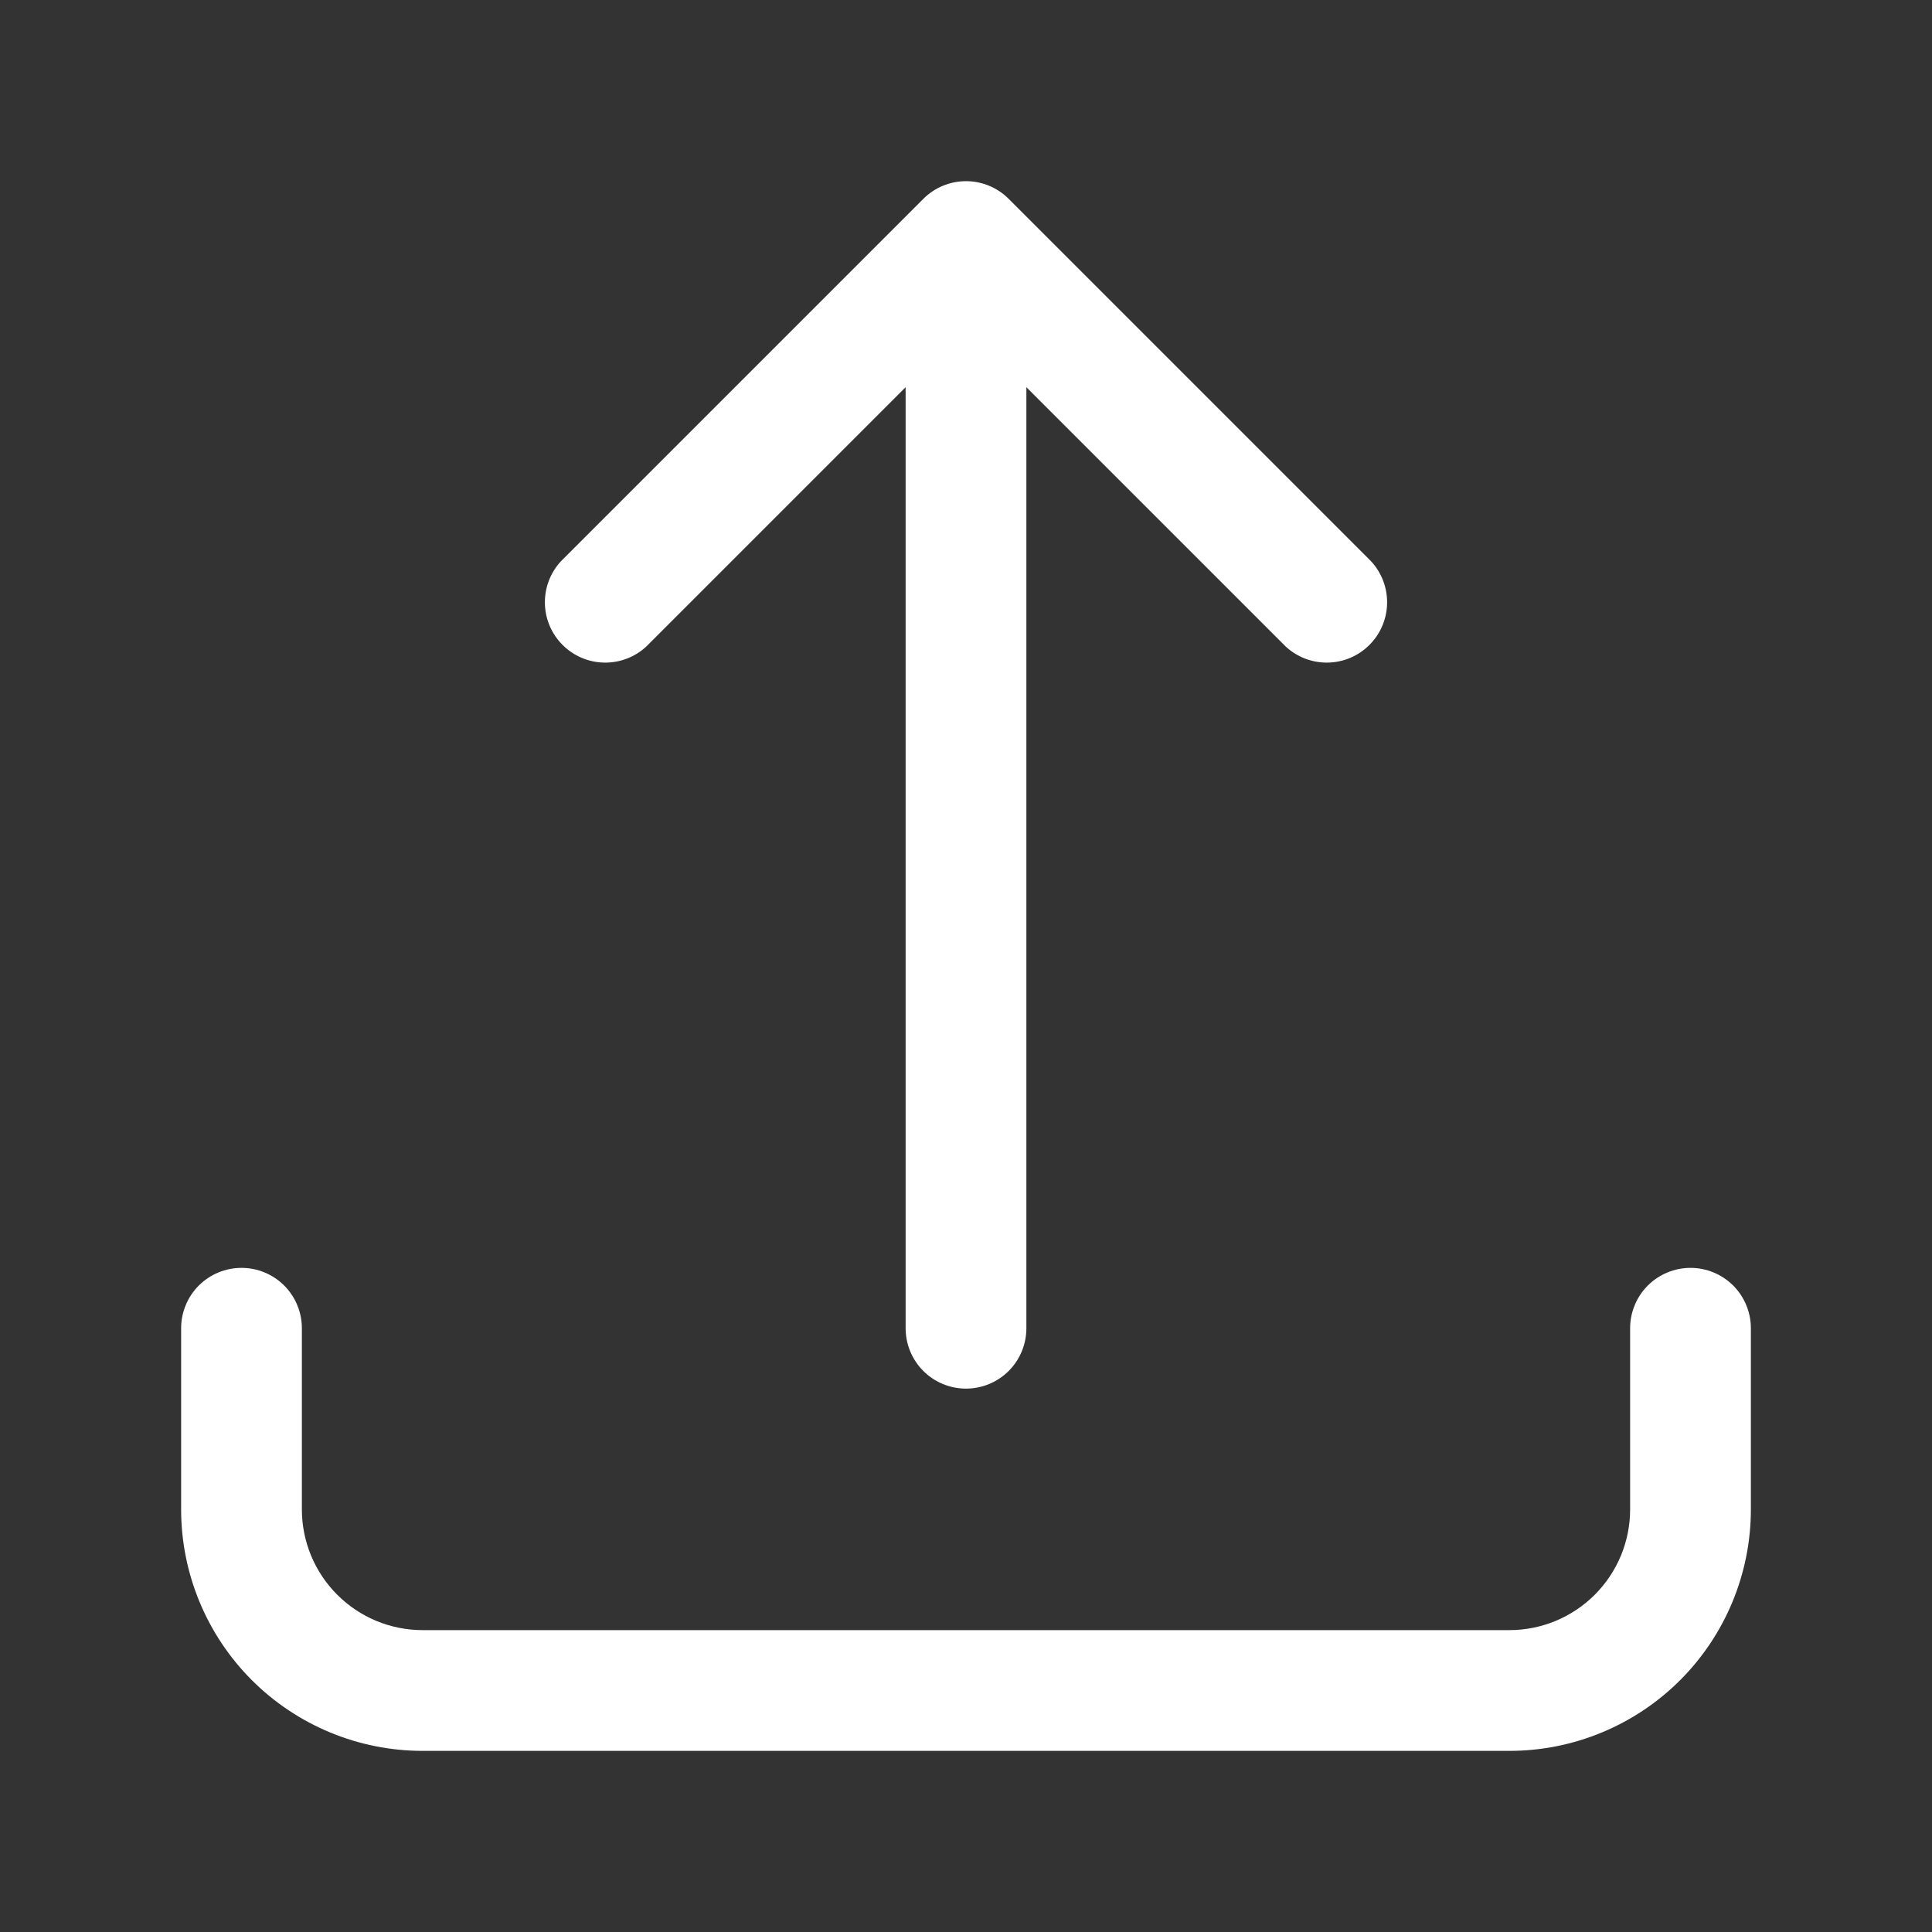 <svg width="48" height="48" viewBox="0 0 48 48" fill="none" xmlns="http://www.w3.org/2000/svg">
  <rect x="0" y="0" width="48" height="48" fill="#333333" stroke="none"/>
  <path fill-rule="evenodd" clip-rule="evenodd"
    d="M22.94 4.94C23.221 4.659 23.602 4.501 24 4.501C24.398 4.501 24.779 4.659 25.06 4.94L34.06 13.94C34.325 14.224 34.469 14.6 34.462 14.989C34.456 15.378 34.298 15.748 34.023 16.023C33.748 16.298 33.378 16.456 32.989 16.462C32.6 16.469 32.224 16.325 31.94 16.06L25.5 9.62V33C25.5 33.398 25.342 33.779 25.061 34.061C24.779 34.342 24.398 34.5 24 34.5C23.602 34.5 23.221 34.342 22.939 34.061C22.658 33.779 22.5 33.398 22.5 33V9.62L16.06 16.06C15.776 16.325 15.4 16.469 15.011 16.462C14.622 16.456 14.252 16.298 13.977 16.023C13.702 15.748 13.544 15.378 13.538 14.989C13.531 14.6 13.675 14.224 13.94 13.94L22.94 4.94ZM6 31.5C6.398 31.5 6.779 31.658 7.061 31.939C7.342 32.221 7.5 32.602 7.5 33V37.5C7.5 38.296 7.816 39.059 8.379 39.621C8.941 40.184 9.704 40.5 10.5 40.5H37.5C38.296 40.5 39.059 40.184 39.621 39.621C40.184 39.059 40.5 38.296 40.5 37.5V33C40.5 32.602 40.658 32.221 40.939 31.939C41.221 31.658 41.602 31.5 42 31.5C42.398 31.5 42.779 31.658 43.061 31.939C43.342 32.221 43.5 32.602 43.5 33V37.5C43.5 39.091 42.868 40.617 41.743 41.743C40.617 42.868 39.091 43.5 37.5 43.5H10.5C8.909 43.5 7.383 42.868 6.257 41.743C5.132 40.617 4.5 39.091 4.5 37.5V33C4.5 32.602 4.658 32.221 4.939 31.939C5.221 31.658 5.602 31.5 6 31.5Z"
    fill="white" />
</svg>